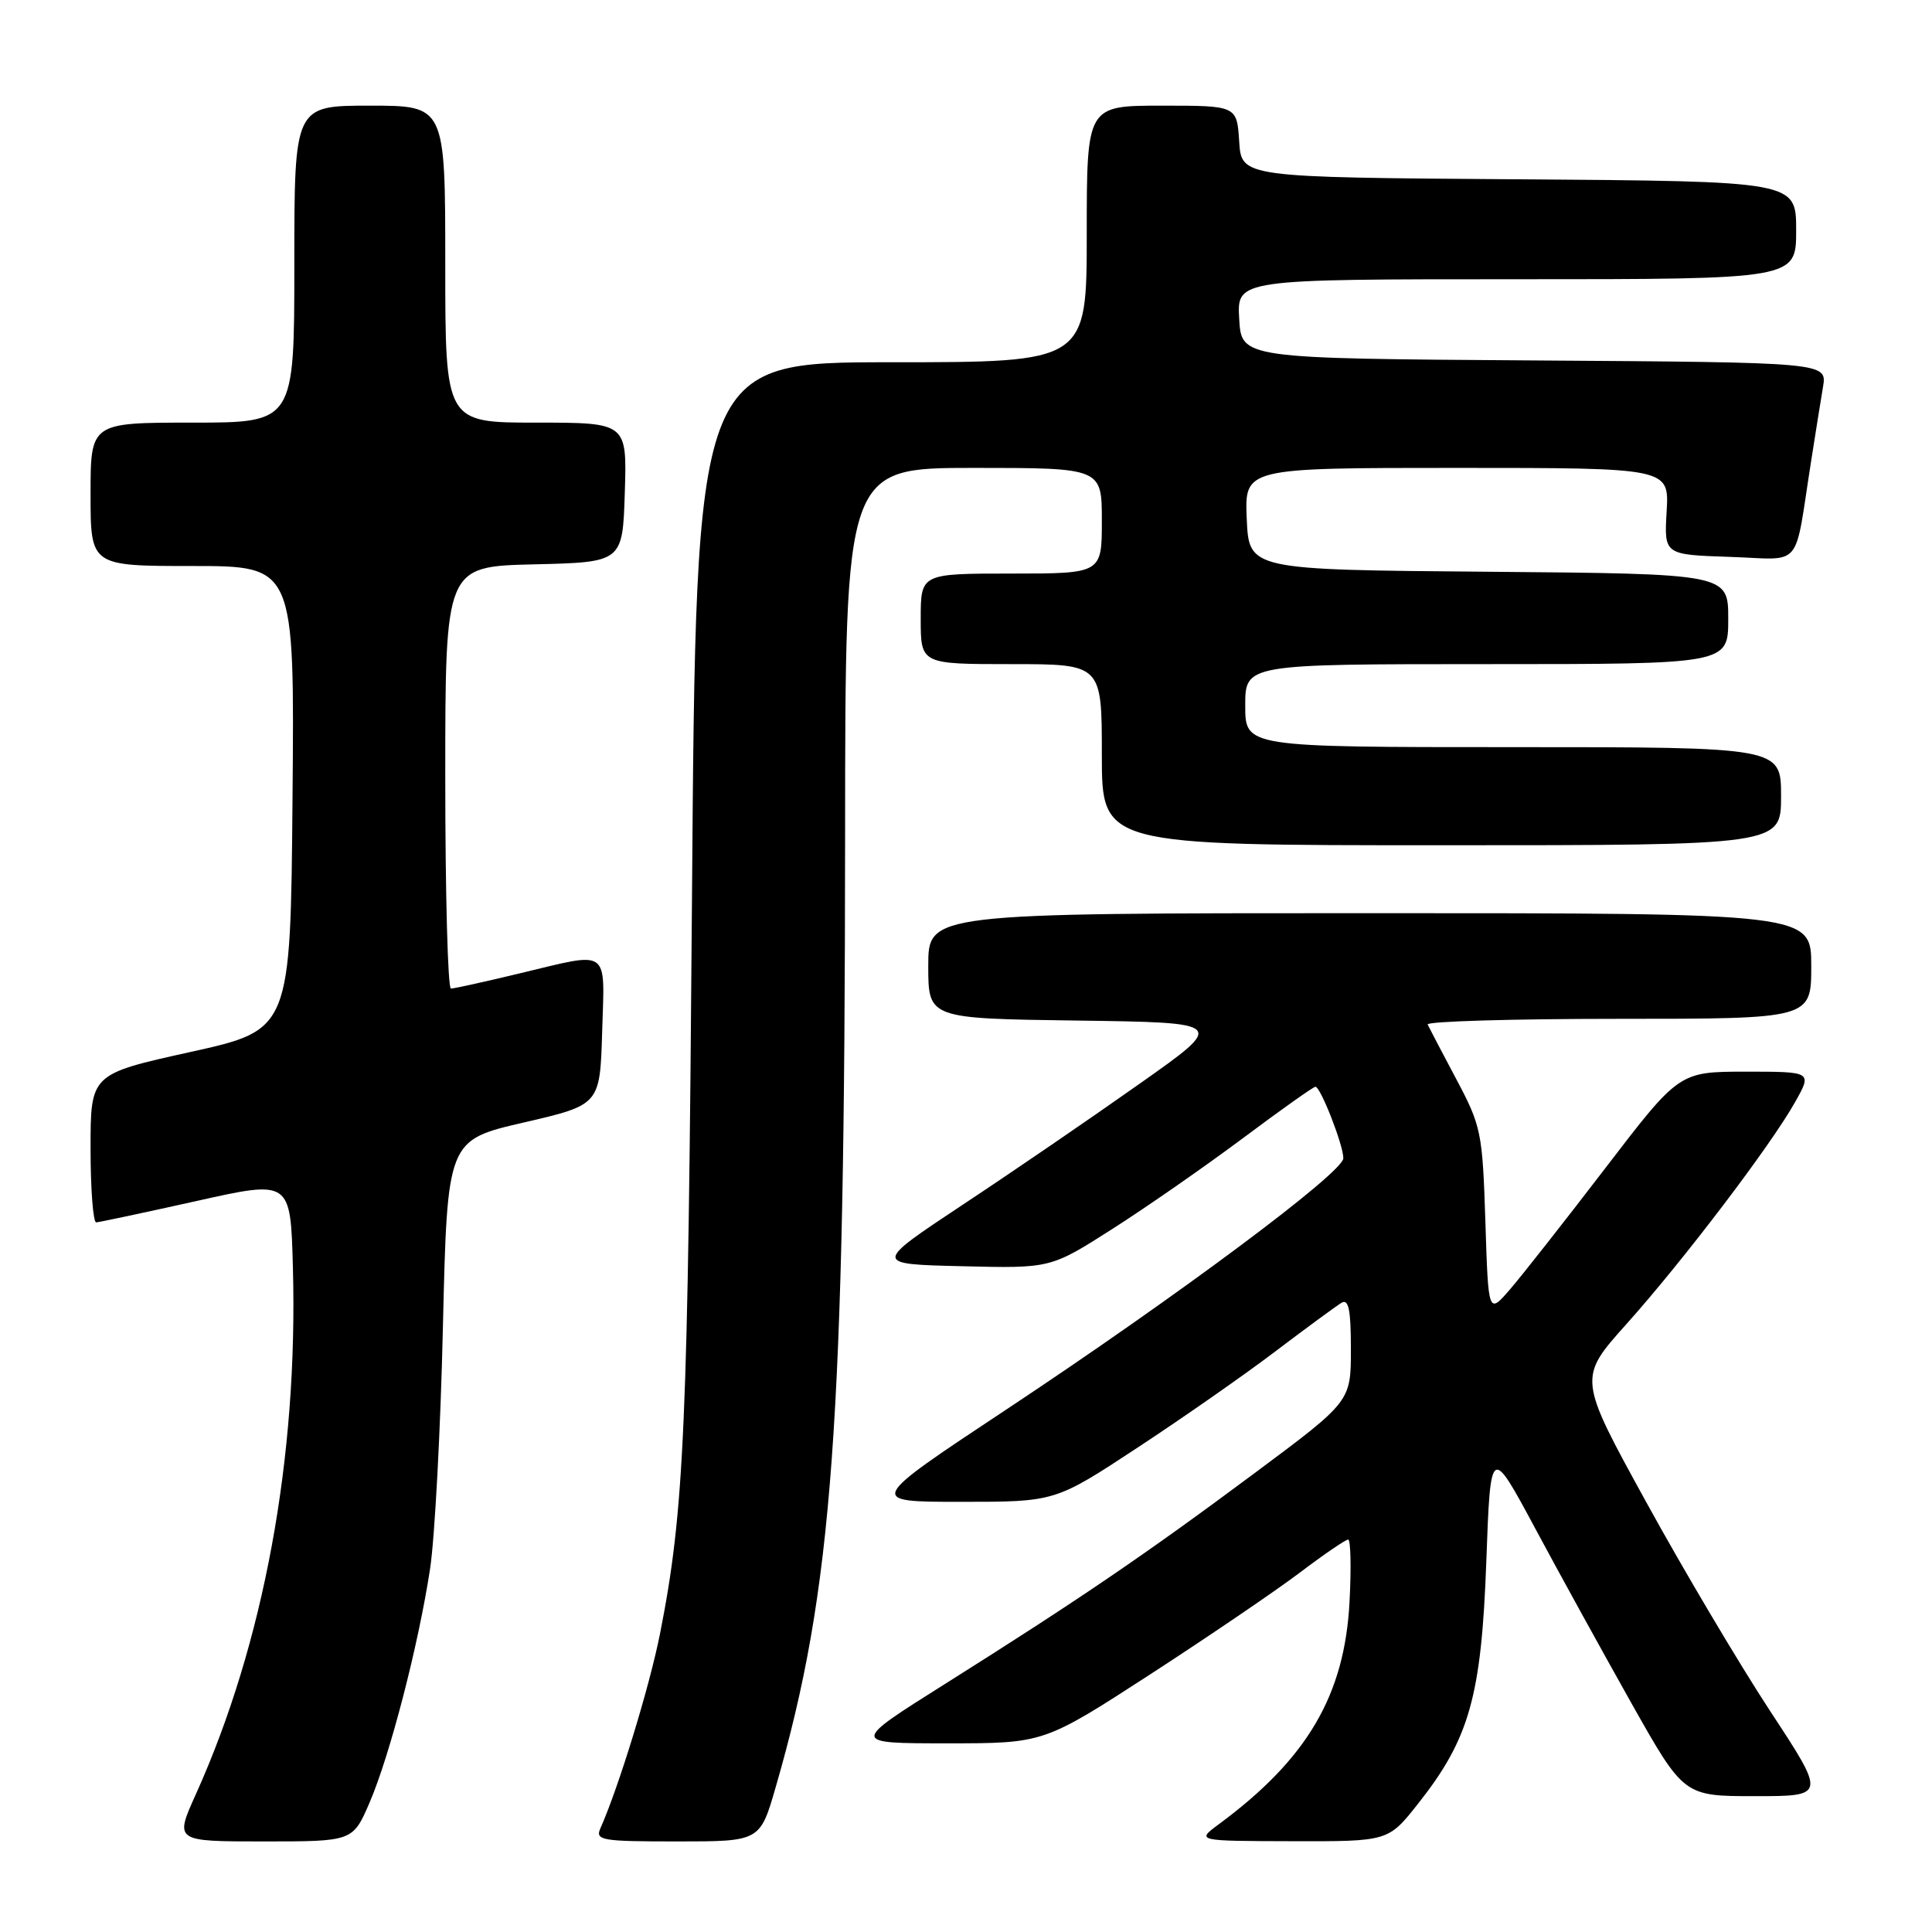 <?xml version="1.0" encoding="UTF-8" standalone="no"?>
<!DOCTYPE svg PUBLIC "-//W3C//DTD SVG 1.1//EN" "http://www.w3.org/Graphics/SVG/1.1/DTD/svg11.dtd" >
<svg xmlns="http://www.w3.org/2000/svg" xmlns:xlink="http://www.w3.org/1999/xlink" version="1.1" viewBox="0 0 256 256">
 <g >
 <path fill="currentColor"
d=" M 48.98 238.83 C 51.67 232.57 55.44 218.02 56.98 207.92 C 57.61 203.84 58.38 189.38 58.69 175.79 C 59.27 151.08 59.27 151.08 69.39 148.74 C 79.50 146.40 79.50 146.40 79.79 136.70 C 80.12 125.48 80.97 126.08 68.81 128.99 C 64.24 130.09 60.16 130.99 59.75 130.99 C 59.34 131.00 59.00 118.41 59.00 103.03 C 59.00 75.06 59.00 75.06 70.75 74.78 C 82.50 74.50 82.50 74.50 82.79 65.25 C 83.08 56.00 83.08 56.00 71.04 56.00 C 59.00 56.00 59.00 56.00 59.00 35.00 C 59.00 14.00 59.00 14.00 49.00 14.00 C 39.00 14.00 39.00 14.00 39.00 35.00 C 39.00 56.00 39.00 56.00 25.50 56.00 C 12.00 56.00 12.00 56.00 12.00 65.50 C 12.00 75.00 12.00 75.00 25.51 75.00 C 39.03 75.00 39.03 75.00 38.76 105.73 C 38.50 136.46 38.50 136.46 25.25 139.39 C 12.00 142.32 12.00 142.32 12.00 152.16 C 12.00 157.57 12.34 161.99 12.75 161.97 C 13.16 161.95 19.12 160.68 26.00 159.15 C 38.50 156.35 38.50 156.35 38.81 167.93 C 39.50 193.14 34.95 217.79 25.95 237.75 C 23.13 244.00 23.13 244.00 34.94 244.00 C 46.75 244.00 46.75 244.00 48.98 238.83 Z  M 102.80 236.75 C 110.37 210.56 111.94 189.01 111.98 110.75 C 112.00 62.00 112.00 62.00 129.00 62.00 C 146.00 62.00 146.00 62.00 146.00 69.00 C 146.00 76.00 146.00 76.00 134.00 76.00 C 122.00 76.00 122.00 76.00 122.00 82.00 C 122.00 88.00 122.00 88.00 134.00 88.00 C 146.00 88.00 146.00 88.00 146.00 100.00 C 146.00 112.00 146.00 112.00 191.00 112.00 C 236.00 112.00 236.00 112.00 236.00 105.50 C 236.00 99.00 236.00 99.00 200.50 99.00 C 165.00 99.00 165.00 99.00 165.00 93.50 C 165.00 88.00 165.00 88.00 197.00 88.00 C 229.00 88.00 229.00 88.00 229.00 82.01 C 229.00 76.03 229.00 76.03 197.25 75.76 C 165.50 75.50 165.50 75.50 165.20 68.75 C 164.91 62.00 164.91 62.00 193.04 62.00 C 221.17 62.00 221.17 62.00 220.84 67.75 C 220.50 73.50 220.50 73.50 229.20 73.79 C 239.06 74.11 237.67 75.75 240.00 61.00 C 240.56 57.42 241.26 53.04 241.56 51.26 C 242.09 48.02 242.09 48.02 203.29 47.76 C 164.50 47.50 164.50 47.50 164.20 42.25 C 163.90 37.00 163.90 37.00 200.95 37.00 C 238.00 37.00 238.00 37.00 238.00 30.51 C 238.00 24.02 238.00 24.02 201.25 23.76 C 164.50 23.50 164.50 23.50 164.20 18.75 C 163.89 14.00 163.89 14.00 153.95 14.00 C 144.00 14.00 144.00 14.00 144.00 31.00 C 144.00 48.00 144.00 48.00 118.11 48.00 C 92.22 48.00 92.22 48.00 91.69 119.25 C 91.16 189.24 90.69 200.11 87.45 216.50 C 86.08 223.43 81.99 236.80 79.56 242.25 C 78.85 243.86 79.68 244.00 89.75 244.00 C 100.71 244.00 100.71 244.00 102.80 236.75 Z  M 187.90 239.00 C 194.70 230.41 196.29 224.76 196.94 207.00 C 197.50 191.50 197.50 191.50 203.41 202.50 C 206.65 208.55 212.42 219.01 216.21 225.75 C 223.12 238.00 223.12 238.00 232.54 238.00 C 241.96 238.00 241.96 238.00 234.57 226.75 C 230.51 220.56 223.11 208.10 218.14 199.05 C 209.10 182.61 209.10 182.61 215.50 175.46 C 223.04 167.04 234.62 151.80 237.85 146.05 C 240.13 142.00 240.13 142.00 231.31 142.00 C 222.50 142.01 222.50 142.01 212.74 154.75 C 207.37 161.76 201.68 169.00 200.09 170.84 C 197.21 174.17 197.21 174.17 196.82 161.84 C 196.44 150.05 196.27 149.21 192.97 143.00 C 191.07 139.43 189.36 136.16 189.17 135.75 C 188.99 135.34 200.35 135.00 214.42 135.00 C 240.00 135.00 240.00 135.00 240.00 128.00 C 240.00 121.00 240.00 121.00 181.50 121.00 C 123.00 121.00 123.00 121.00 123.00 127.98 C 123.00 134.96 123.00 134.96 142.74 135.23 C 162.49 135.50 162.49 135.50 150.99 143.61 C 144.67 148.08 134.15 155.28 127.60 159.61 C 115.70 167.50 115.70 167.50 127.45 167.78 C 139.20 168.07 139.20 168.07 147.35 162.87 C 151.83 160.02 159.62 154.60 164.66 150.84 C 169.69 147.08 174.03 144.00 174.30 144.00 C 174.98 144.00 178.00 151.73 178.00 153.47 C 178.00 155.36 156.00 171.76 133.19 186.87 C 114.88 199.00 114.88 199.00 127.35 199.00 C 139.81 199.00 139.81 199.00 150.65 191.87 C 156.62 187.95 164.88 182.19 169.00 179.06 C 173.12 175.94 177.06 173.05 177.75 172.63 C 178.70 172.06 179.00 173.53 179.00 178.79 C 179.00 185.70 179.00 185.70 166.25 195.19 C 151.83 205.93 142.94 211.98 125.11 223.20 C 112.72 231.00 112.72 231.00 125.52 231.00 C 138.31 231.00 138.31 231.00 152.41 221.86 C 160.16 216.83 169.09 210.76 172.26 208.36 C 175.43 205.96 178.30 204.00 178.64 204.00 C 178.97 204.00 179.06 207.71 178.82 212.25 C 178.17 224.64 173.22 233.06 161.50 241.72 C 158.50 243.94 158.50 243.94 171.23 243.97 C 183.95 244.00 183.95 244.00 187.90 239.00 Z "/>
</g>
</svg>